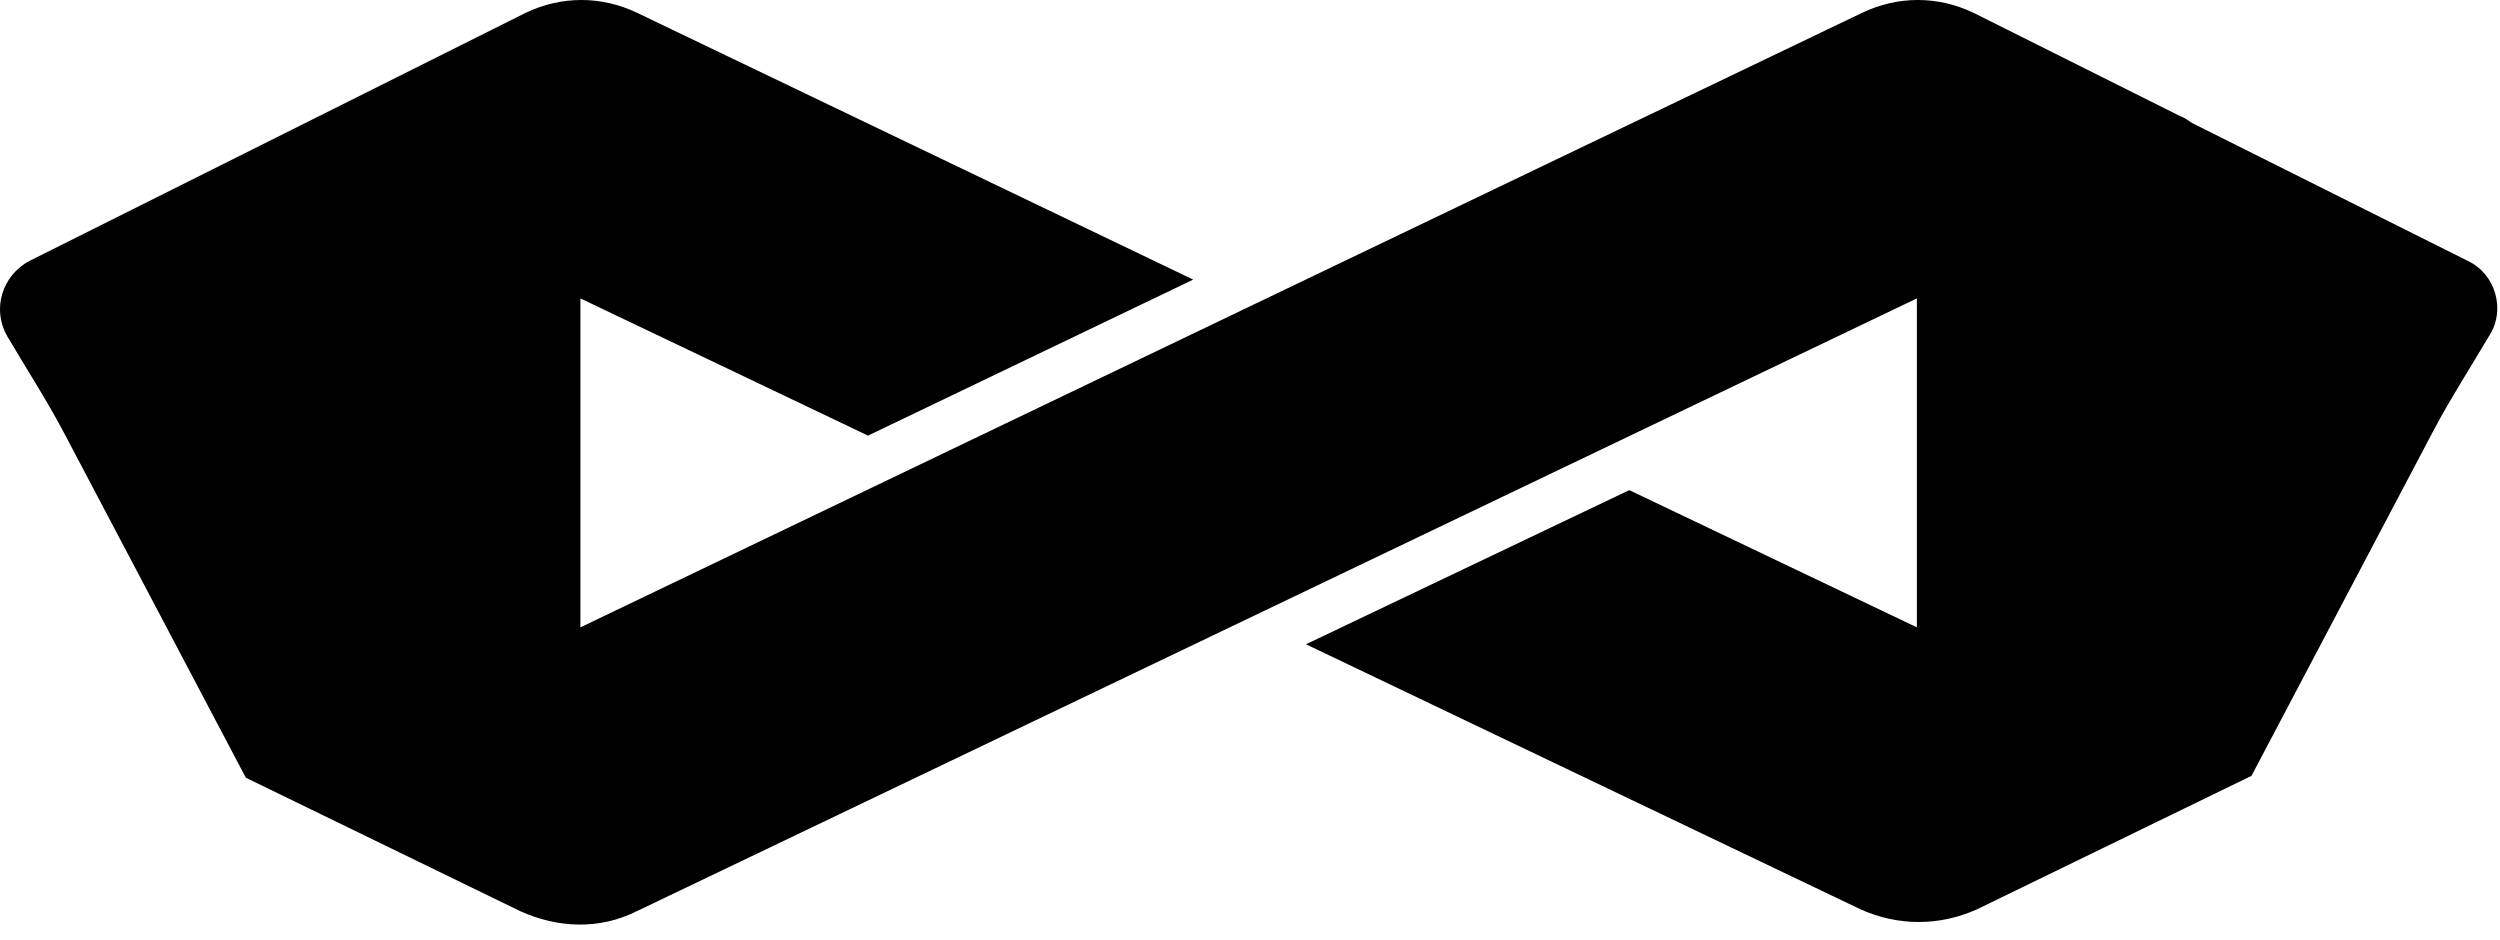 <svg width="133" height="50" viewBox="0 0 133 50" fill="none" xmlns="http://www.w3.org/2000/svg">
<path d="M0.378 17.875C1.378 19.575 2.478 21.275 3.378 22.975L13.079 41.375L27.678 48.475C29.678 49.375 31.878 49.475 33.879 48.475L101.978 15.875V33.375L86.678 26.075L69.478 34.275L98.978 48.375C100.978 49.275 103.178 49.275 105.178 48.375L119.778 41.275L129.478 22.875C130.378 21.175 131.478 19.475 132.478 17.775C133.278 16.475 132.778 14.575 131.278 13.875L116.678 6.575C116.478 6.475 116.278 6.275 115.978 6.175L104.978 0.675C103.078 -0.225 100.978 -0.225 99.079 0.675L30.878 33.375V15.875L46.178 23.175L63.478 14.875L33.879 0.675C31.979 -0.225 29.878 -0.225 27.979 0.675L16.979 6.175C16.779 6.275 16.578 6.375 16.378 6.475L1.578 13.875C0.078 14.675 -0.422 16.475 0.378 17.875Z" fill="black"/>
</svg>
